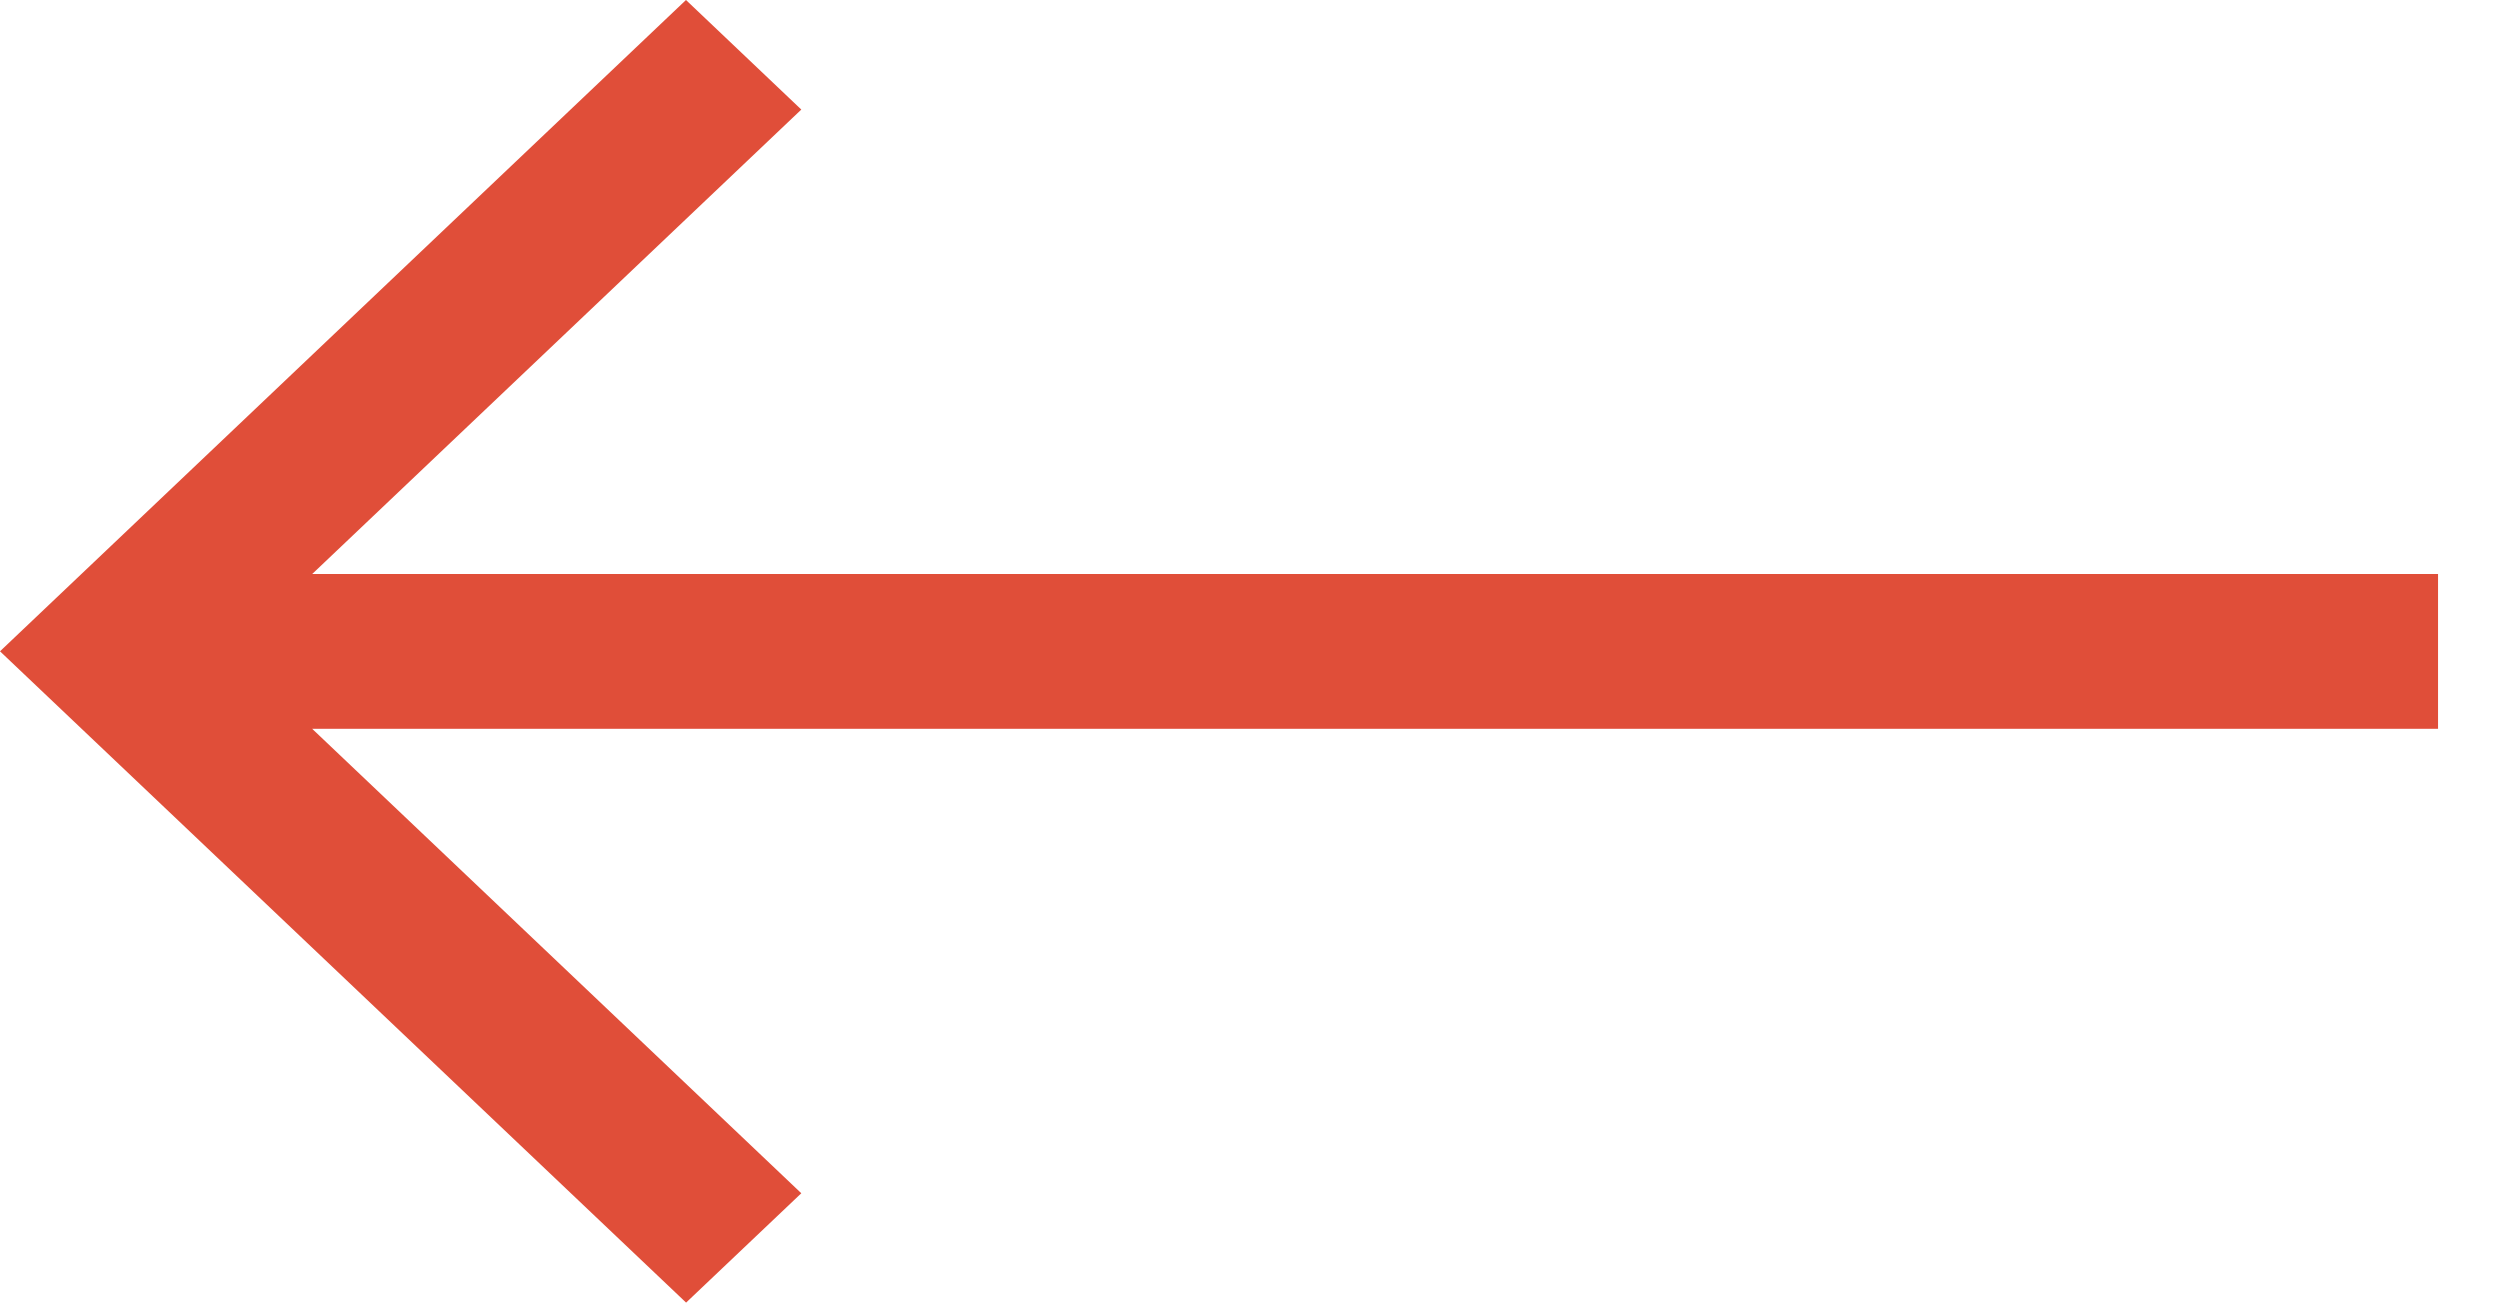 <svg width="23" height="12" viewBox="0 0 23 12" fill="none" xmlns="http://www.w3.org/2000/svg">
<path d="M6.311 11.985L7.372 10.978L2.872 6.705L22.43 6.705L22.43 5.281L2.872 5.281L7.372 1.008L6.311 0L1.36686e-06 5.992L6.311 11.983L6.311 11.985Z" fill="#E04E39"/>
</svg>
